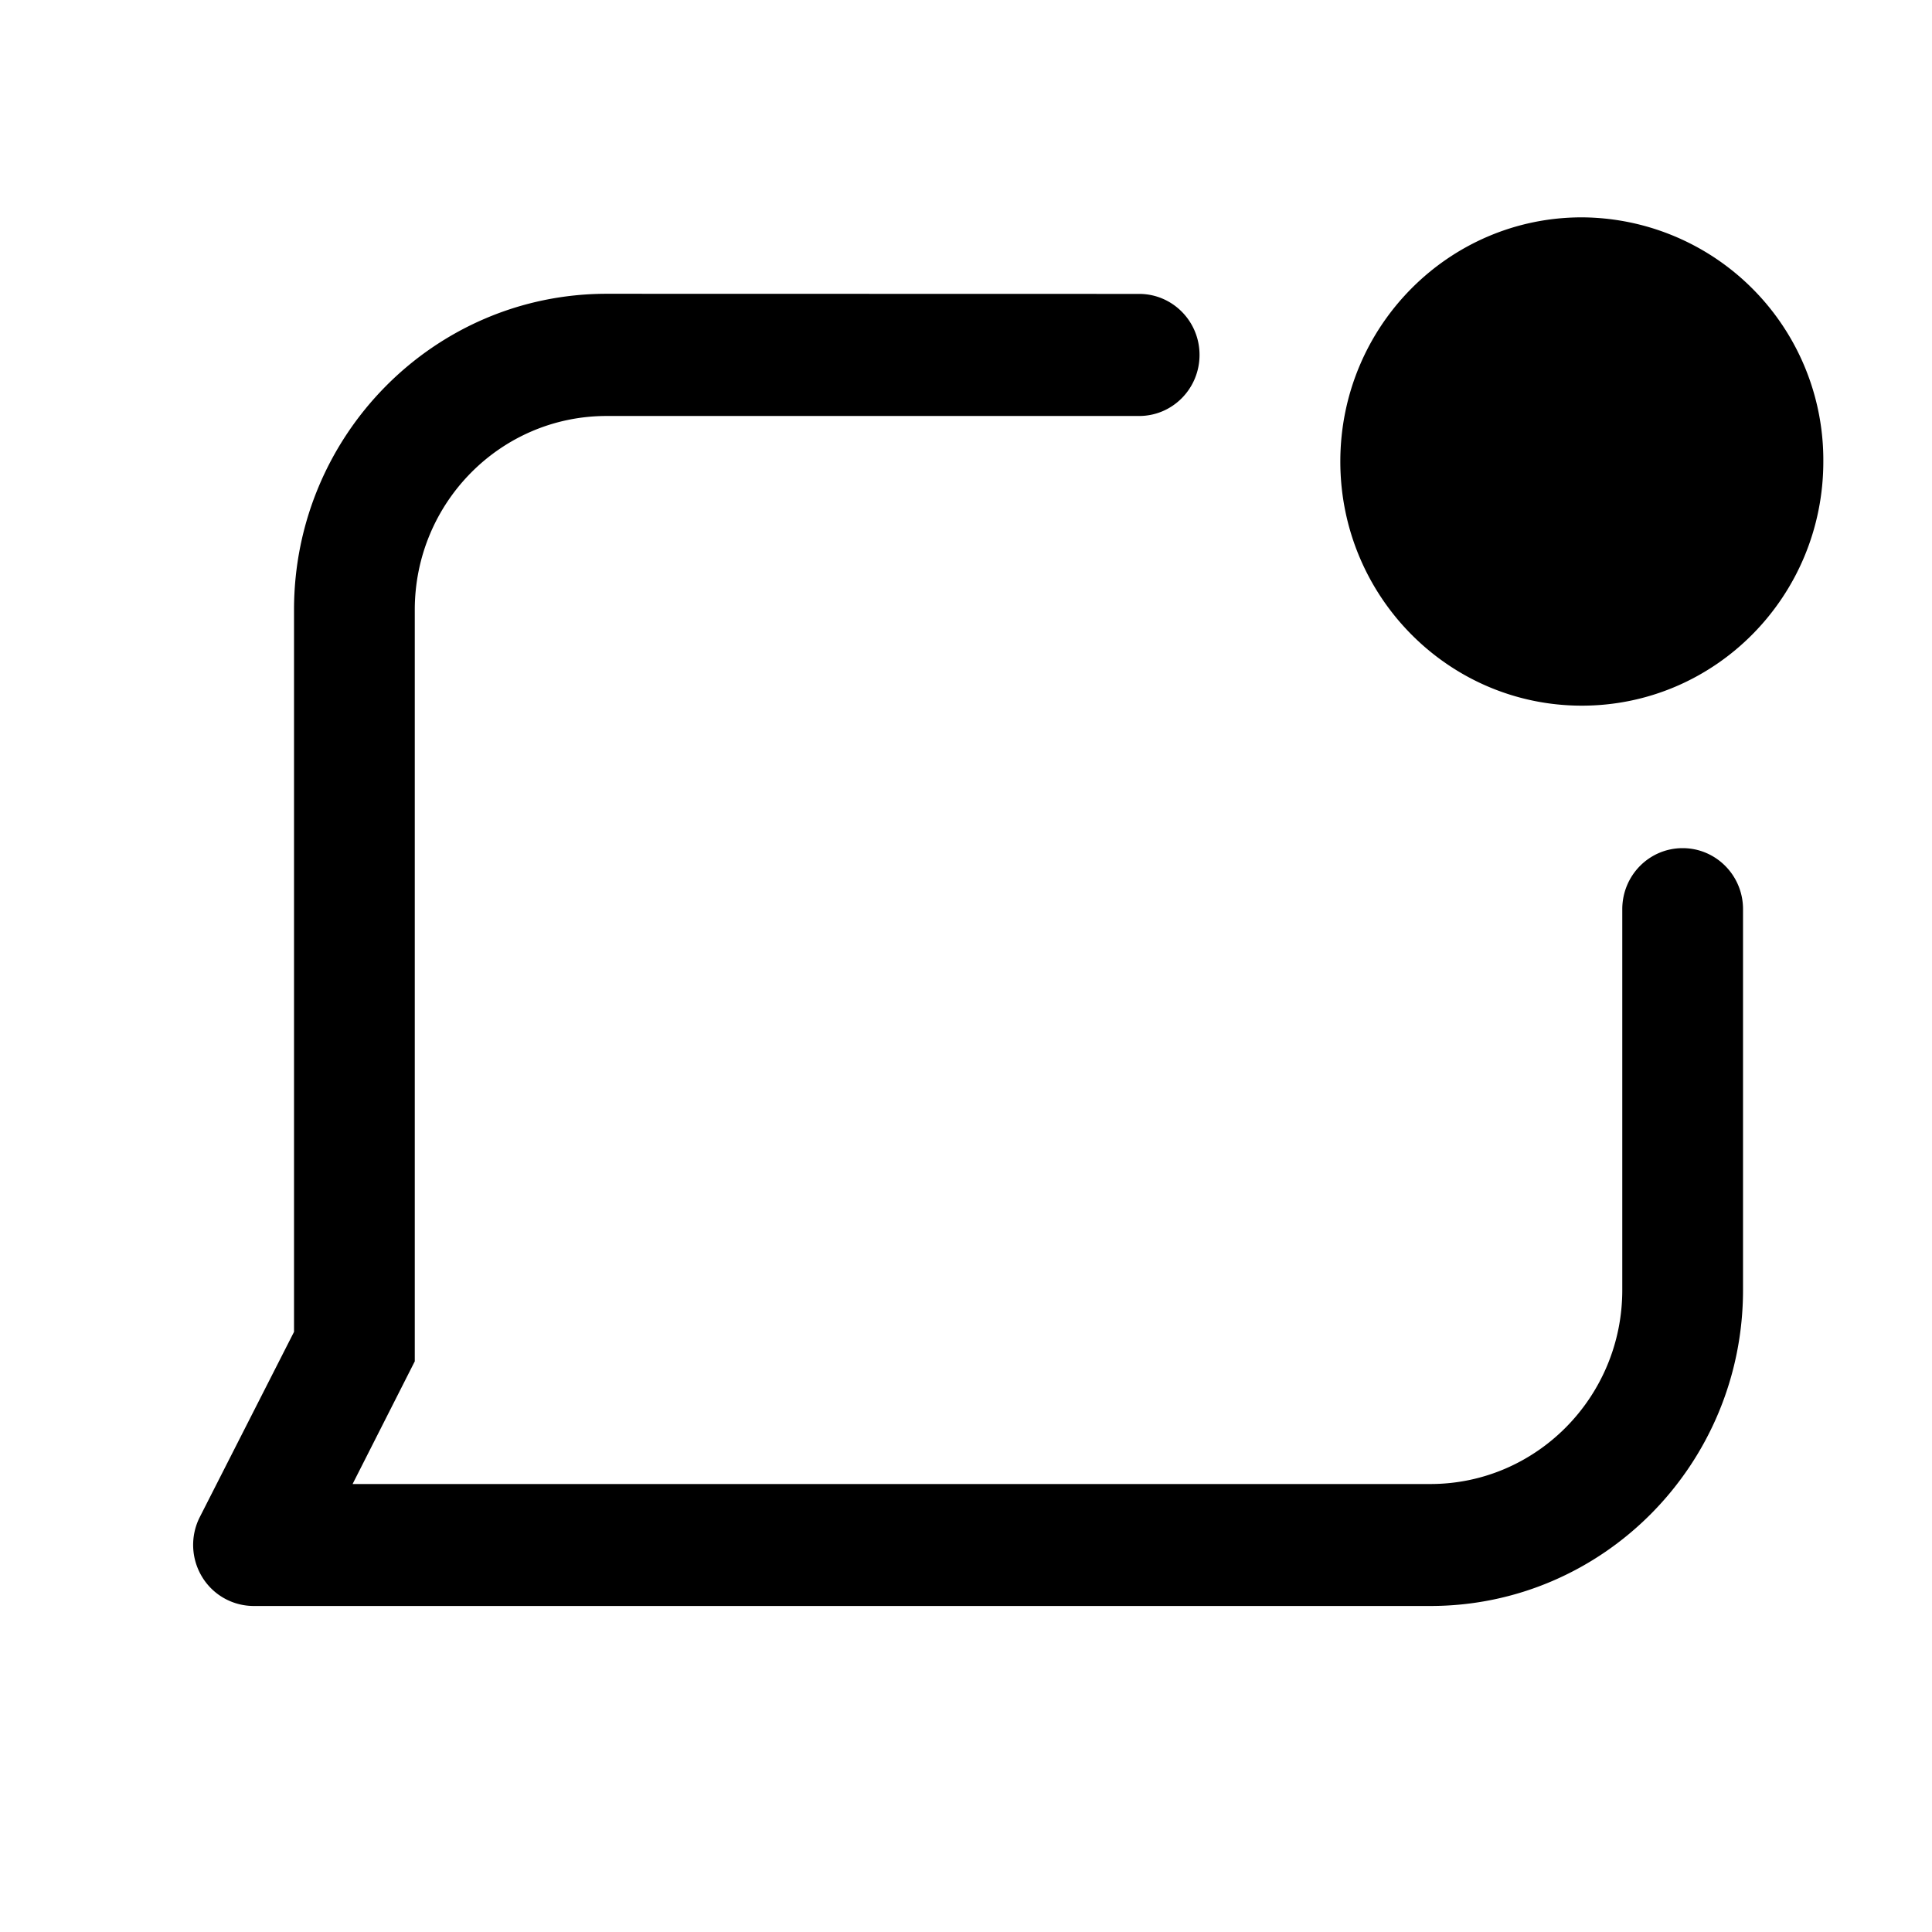 <svg xmlns="http://www.w3.org/2000/svg" width="16" height="16" fill="none" class="persona-icon" viewBox="0 0 16 16"><path fill="currentColor" d="M13.1 5.844c1.105 0 2-.905 2-2.022a2.01 2.01 0 0 0-2-2.022c-1.104 0-2 .905-2 2.022s.896 2.022 2 2.022"/><path fill="currentColor" d="M9.434 2.434c.276 0 .5.226.5.505 0 .28-.224.506-.5.506h-4.41c-.878 0-1.589.719-1.589 1.606v6.223L2.92 12.29h8.926c.877 0 1.589-.72 1.589-1.606V7.53c0-.28.223-.506.5-.506.276 0 .5.226.5.505v3.154c0 1.445-1.16 2.617-2.589 2.617H2.1a.5.5 0 0 1-.427-.242.51.51 0 0 1-.018-.495l.78-1.533V5.05c0-1.445 1.16-2.617 2.589-2.617z"/></svg>